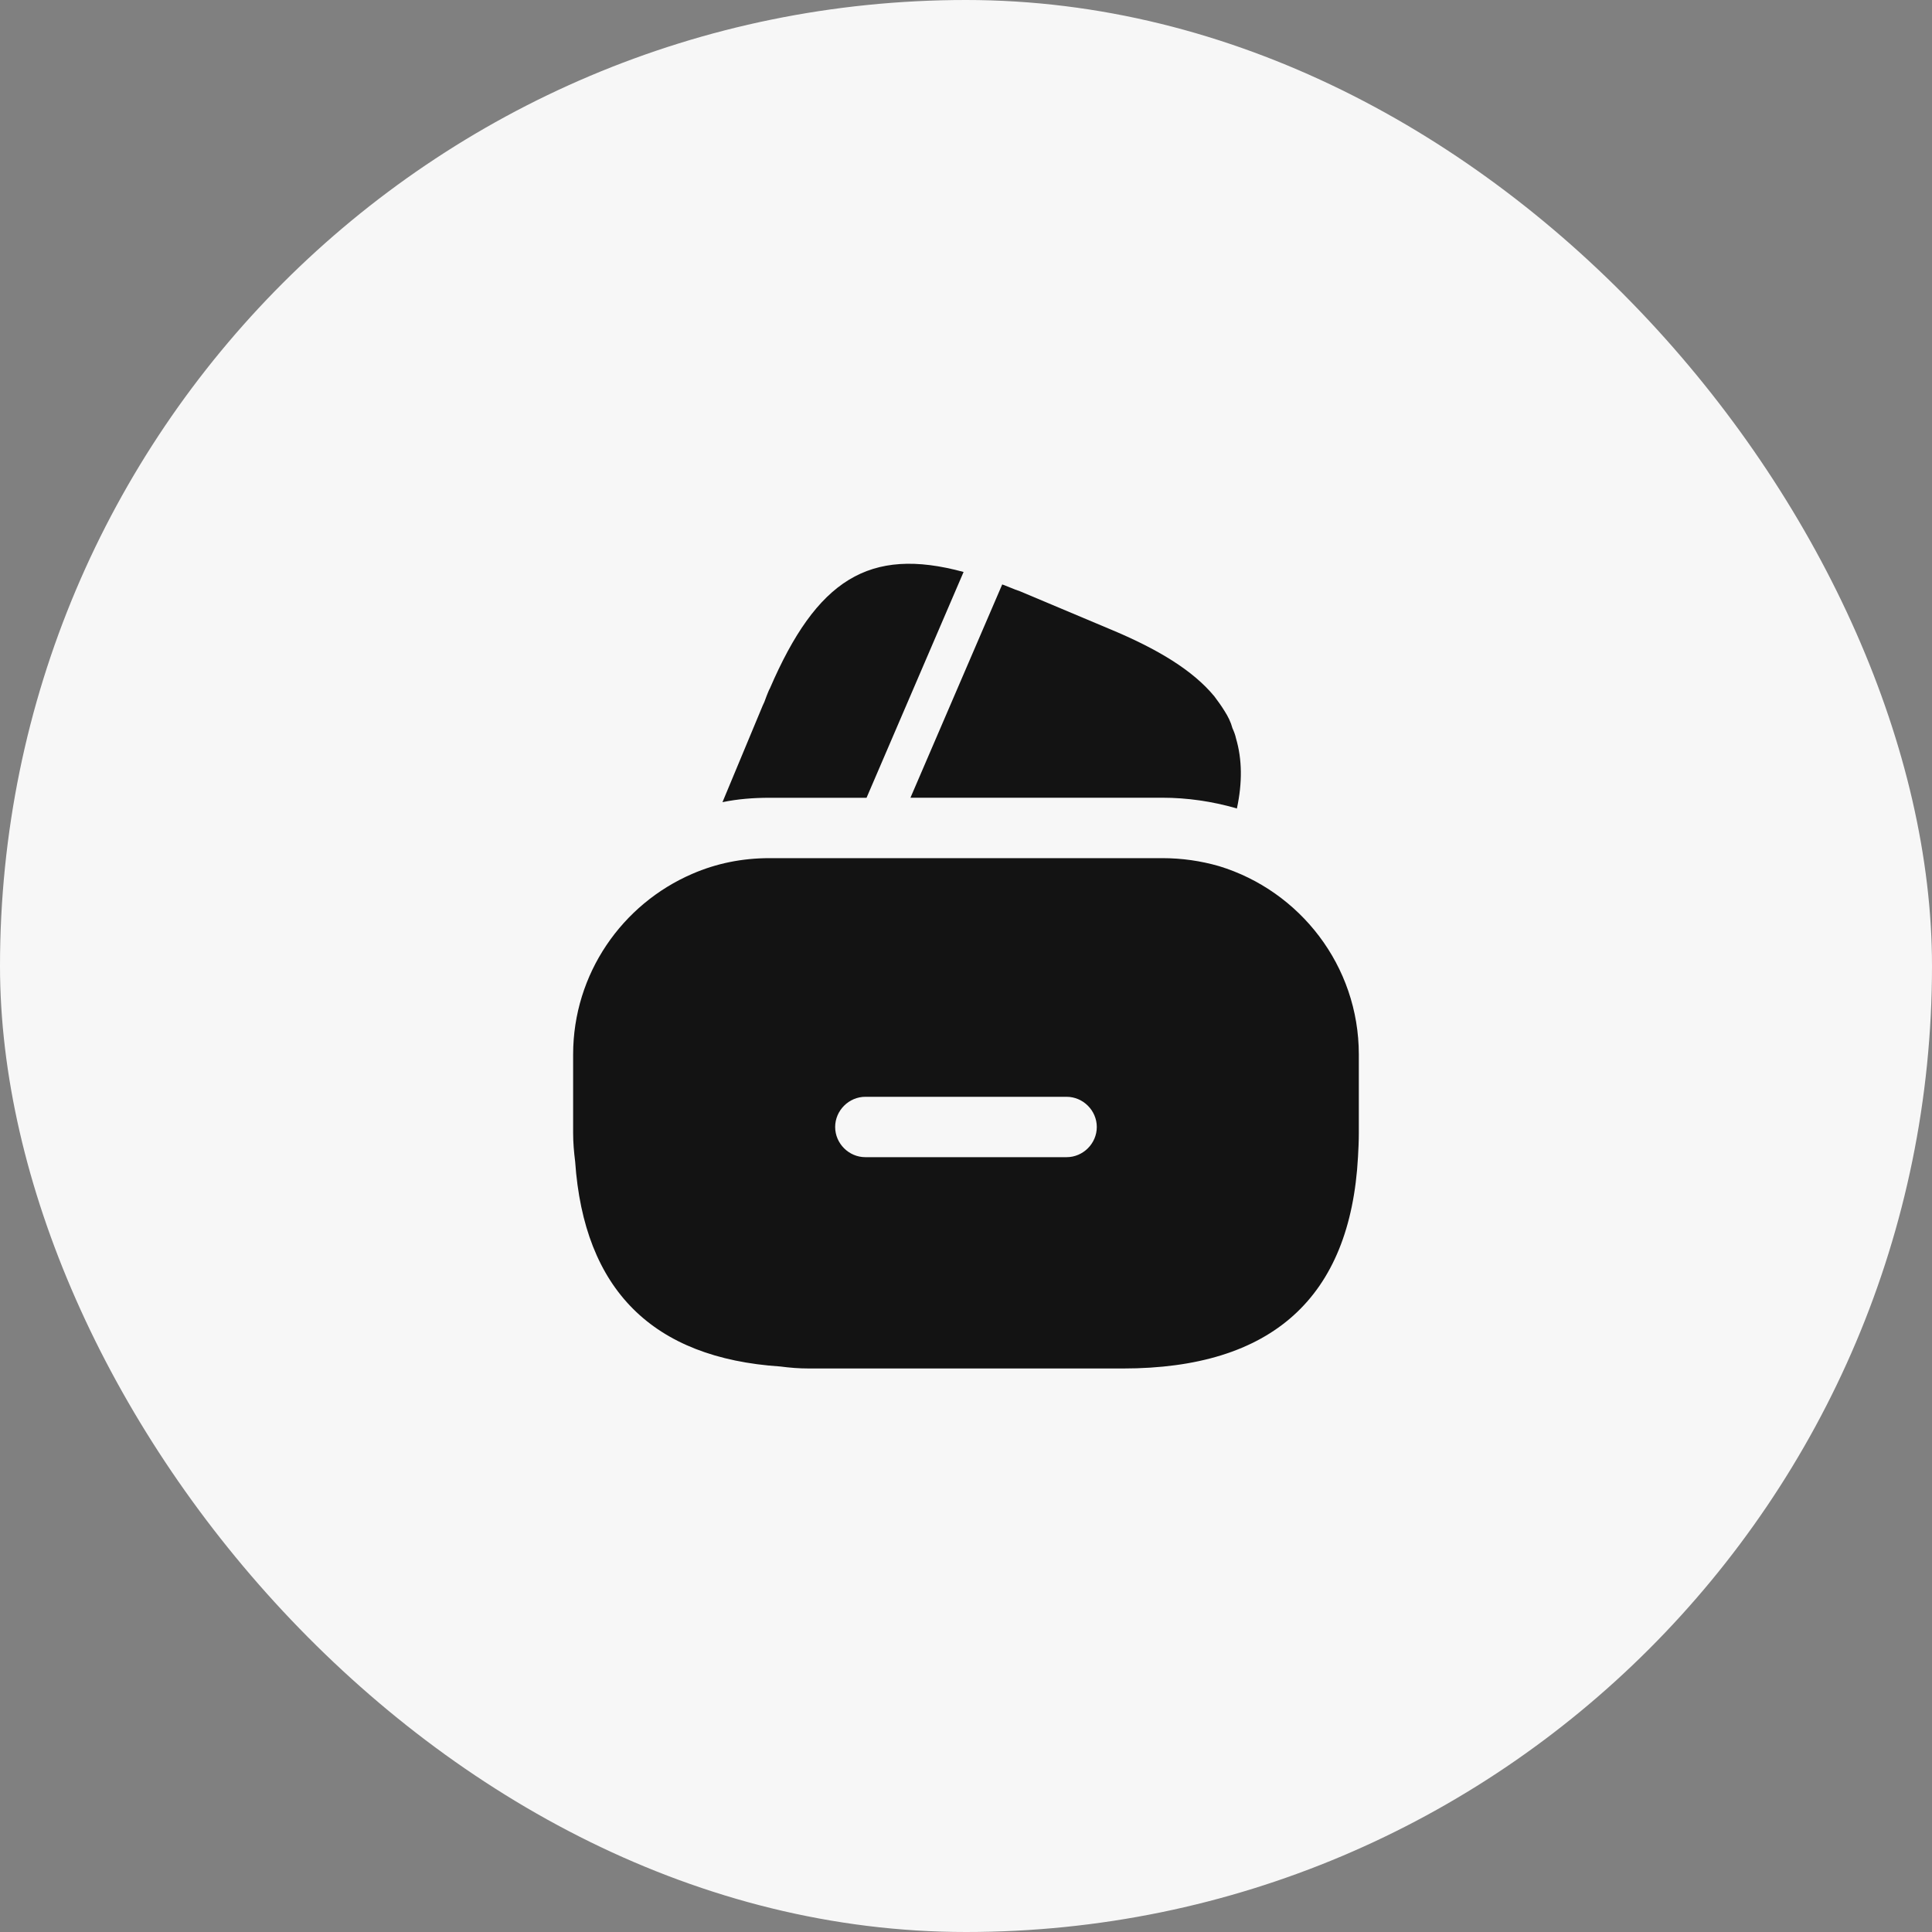 <svg width="40" height="40" viewBox="0 0 40 40" fill="none" xmlns="http://www.w3.org/2000/svg">
<rect x="0" y="0" width="40" height="40" fill="#808080" stroke="none"/>
<rect width="40" height="40" rx="20" fill="#F7F7F7"/>
<path d="M19.95 11.842L17.941 16.517H15.933C15.6 16.517 15.275 16.542 14.958 16.608L15.791 14.608L15.825 14.534L15.875 14.4C15.9 14.342 15.916 14.292 15.941 14.25C16.908 12.008 17.991 11.309 19.95 11.842Z" fill="#131313"/>
<path d="M25.608 16.741L25.591 16.733C25.091 16.591 24.583 16.516 24.066 16.516H18.85L20.725 12.158L20.75 12.1C20.866 12.141 20.991 12.2 21.116 12.241L22.958 13.016C23.983 13.441 24.7 13.883 25.141 14.416C25.216 14.516 25.283 14.608 25.35 14.716C25.425 14.833 25.483 14.95 25.516 15.075C25.55 15.15 25.575 15.216 25.591 15.291C25.716 15.716 25.725 16.2 25.608 16.741Z" fill="#131313"/>
<path d="M25.241 17.933C24.866 17.825 24.474 17.767 24.066 17.767H15.933C15.366 17.767 14.833 17.875 14.333 18.092C12.883 18.717 11.866 20.158 11.866 21.833V23.458C11.866 23.658 11.883 23.85 11.908 24.05C12.091 26.7 13.508 28.117 16.158 28.292C16.349 28.317 16.541 28.333 16.75 28.333H23.25C26.333 28.333 27.958 26.867 28.116 23.95C28.125 23.792 28.133 23.625 28.133 23.458V21.833C28.133 19.992 26.908 18.442 25.241 17.933ZM22.083 23.958H17.916C17.575 23.958 17.291 23.675 17.291 23.333C17.291 22.992 17.575 22.708 17.916 22.708H22.083C22.424 22.708 22.708 22.992 22.708 23.333C22.708 23.675 22.424 23.958 22.083 23.958Z" fill="#131313"/>
</svg>

